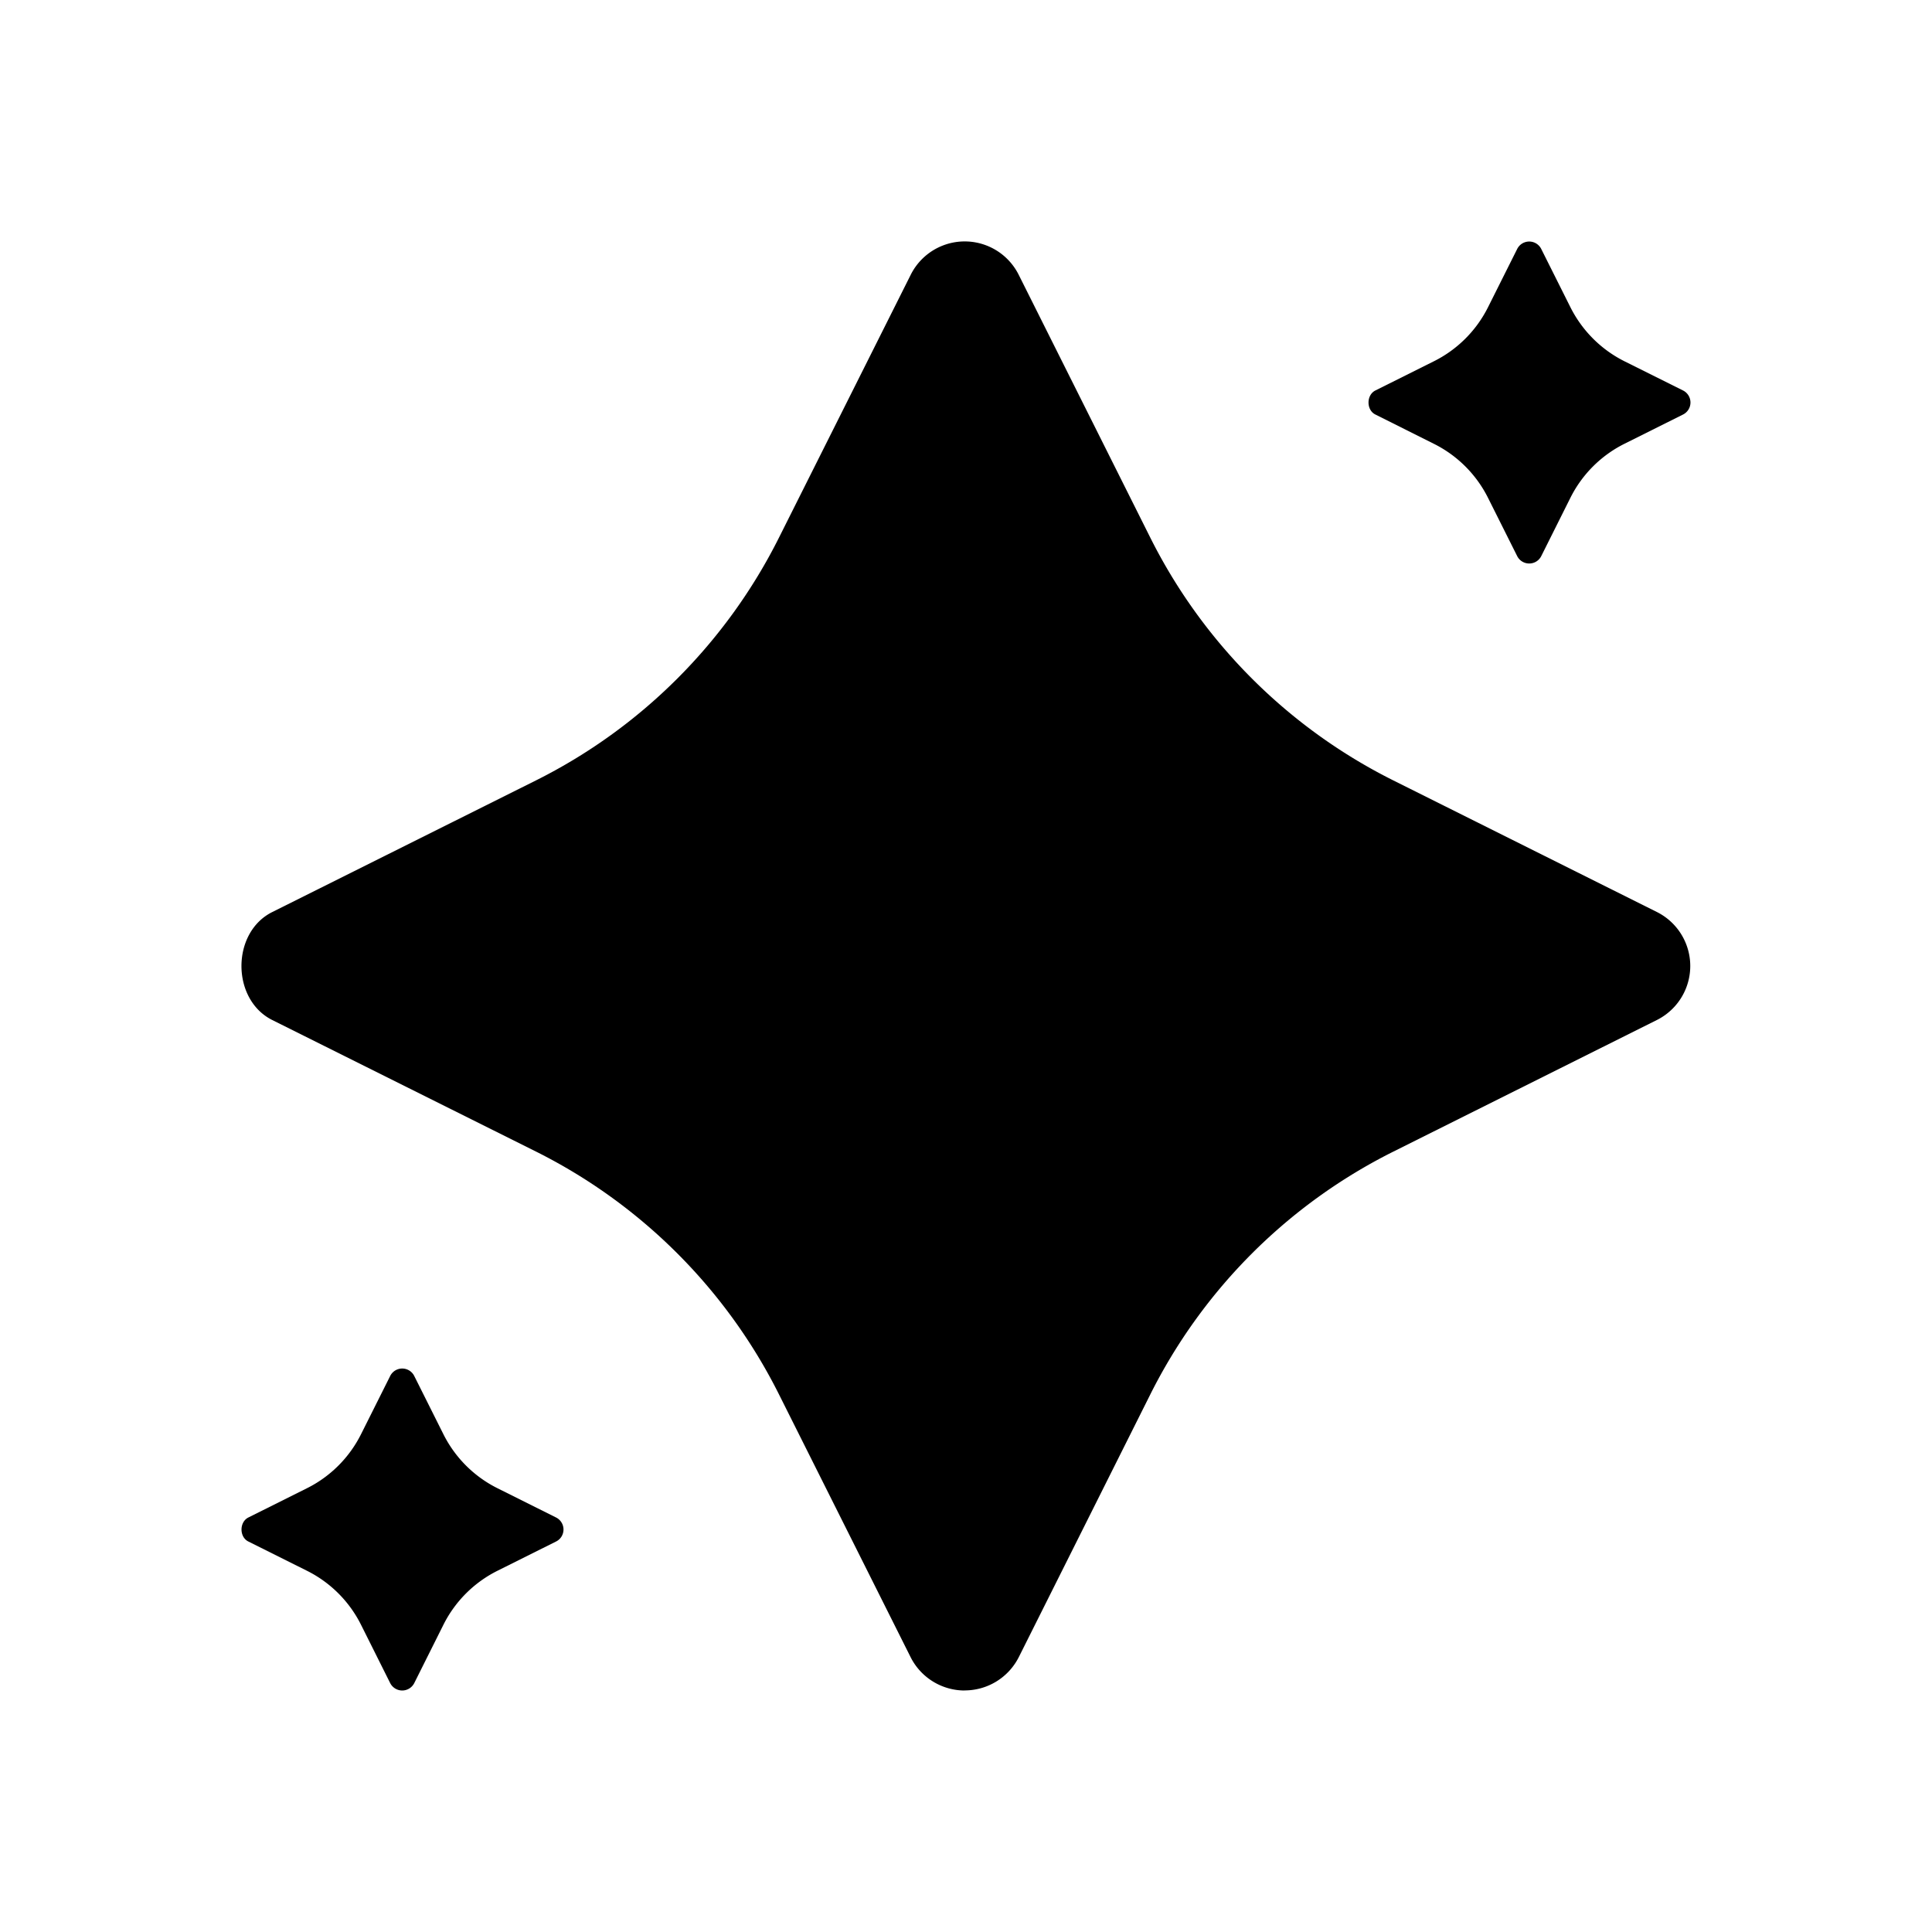 <svg xmlns="http://www.w3.org/2000/svg" viewBox="0 0 24 24"><path d="M11.984 21a.752.752 0 0 1-.672-.414L9.676 17.32a6.75 6.75 0 0 0-3.02-3.016l-3.274-1.633c-.51-.255-.51-1.087 0-1.341l3.273-1.634A6.75 6.75 0 0 0 9.676 6.68l1.636-3.264a.75.75 0 0 1 1.344 0L14.29 6.68a6.75 6.75 0 0 0 3.021 3.016l3.273 1.634a.75.75 0 0 1 0 1.34l-3.272 1.634a6.75 6.75 0 0 0-3.022 3.017l-1.634 3.264a.753.753 0 0 1-.673.414M18.996 7a.167.167 0 0 1-.149-.092l-.363-.725a1.5 1.5 0 0 0-.672-.67l-.727-.364c-.113-.056-.113-.241 0-.298l.727-.363a1.5 1.5 0 0 0 .672-.67l.363-.725a.167.167 0 0 1 .299 0l.363.725c.146.29.381.525.671.67l.728.363a.167.167 0 0 1 0 .298l-.727.363a1.5 1.5 0 0 0-.672.67l-.363.726a.167.167 0 0 1-.15.092m-14 14a.168.168 0 0 1-.149-.092l-.363-.726a1.5 1.5 0 0 0-.672-.67l-.727-.363c-.113-.056-.113-.241 0-.298l.727-.363a1.5 1.5 0 0 0 .672-.67l.363-.725a.167.167 0 0 1 .299 0l.363.725a1.5 1.5 0 0 0 .672.67l.727.363a.167.167 0 0 1 .067.237.166.166 0 0 1-.067.061l-.727.363a1.5 1.5 0 0 0-.672.67l-.363.726a.168.168 0 0 1-.15.092"/></svg>